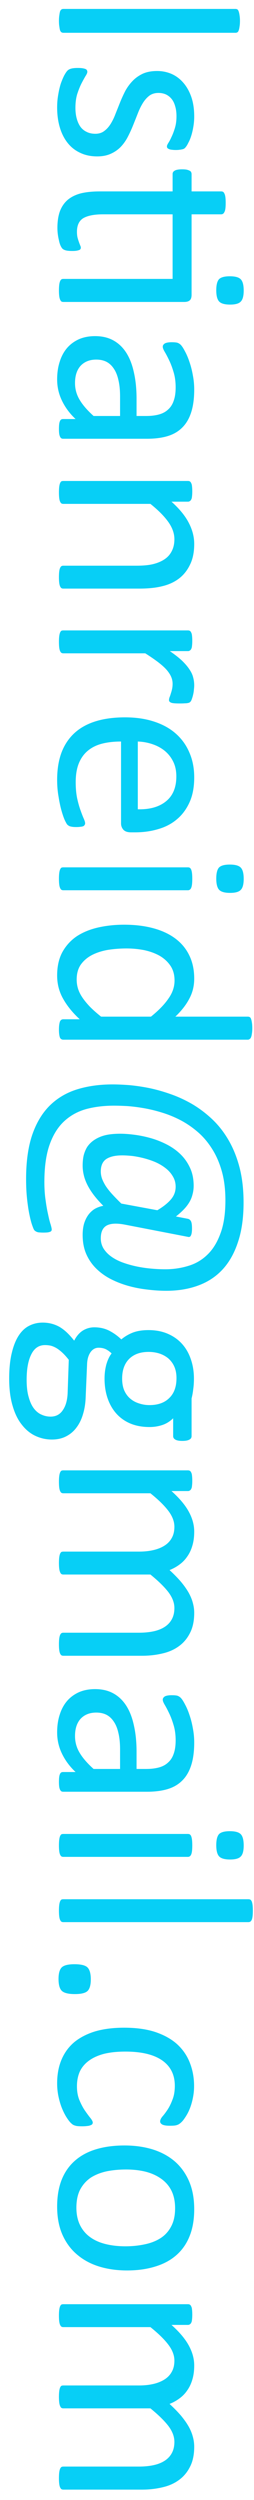 <svg width="17" height="167" viewBox="0 0 17 167" fill="none" xmlns="http://www.w3.org/2000/svg">
<path d="M4.241 2.191C4.192 2.191 4.148 2.179 4.111 2.154C4.074 2.13 4.043 2.086 4.019 2.024C4 1.963 3.985 1.879 3.972 1.774C3.954 1.675 3.944 1.548 3.944 1.394C3.944 1.245 3.954 1.118 3.972 1.013C3.985 0.908 4 0.825 4.019 0.763C4.043 0.701 4.074 0.658 4.111 0.633C4.148 0.608 4.192 0.596 4.241 0.596L15.764 0.596C15.813 0.596 15.856 0.608 15.894 0.633C15.931 0.664 15.959 0.71 15.977 0.772C16.002 0.84 16.02 0.924 16.033 1.022C16.051 1.128 16.061 1.251 16.061 1.394C16.061 1.548 16.051 1.675 16.033 1.774C16.02 1.879 16.002 1.963 15.977 2.024C15.959 2.086 15.931 2.13 15.894 2.154C15.856 2.179 15.813 2.191 15.764 2.191L4.241 2.191ZM6.505 10.448C6.078 10.448 5.698 10.368 5.364 10.207C5.03 10.052 4.748 9.83 4.52 9.539C4.291 9.248 4.118 8.902 4 8.5C3.882 8.098 3.824 7.656 3.824 7.173C3.824 6.876 3.848 6.592 3.898 6.32C3.941 6.054 3.997 5.813 4.065 5.596C4.139 5.386 4.213 5.207 4.288 5.058C4.368 4.91 4.439 4.801 4.501 4.733C4.563 4.665 4.649 4.616 4.761 4.585C4.872 4.554 5.024 4.539 5.215 4.539C5.333 4.539 5.432 4.545 5.512 4.557C5.593 4.569 5.658 4.585 5.707 4.604C5.757 4.622 5.791 4.647 5.809 4.678C5.834 4.715 5.846 4.755 5.846 4.798C5.846 4.866 5.803 4.965 5.716 5.095C5.636 5.231 5.546 5.395 5.447 5.587C5.348 5.785 5.256 6.017 5.169 6.283C5.089 6.549 5.048 6.855 5.048 7.201C5.048 7.461 5.076 7.696 5.132 7.906C5.188 8.117 5.268 8.299 5.373 8.454C5.484 8.608 5.624 8.726 5.791 8.806C5.958 8.893 6.155 8.936 6.384 8.936C6.619 8.936 6.817 8.874 6.978 8.75C7.139 8.633 7.281 8.475 7.405 8.277C7.528 8.079 7.637 7.857 7.729 7.609C7.828 7.362 7.931 7.105 8.036 6.839C8.141 6.58 8.258 6.323 8.388 6.069C8.524 5.822 8.688 5.599 8.88 5.401C9.072 5.203 9.3 5.043 9.566 4.919C9.832 4.801 10.151 4.743 10.522 4.743C10.85 4.743 11.162 4.805 11.459 4.928C11.762 5.058 12.025 5.25 12.248 5.503C12.476 5.757 12.659 6.072 12.795 6.45C12.931 6.833 12.999 7.278 12.999 7.786C12.999 8.008 12.98 8.231 12.943 8.454C12.906 8.676 12.86 8.877 12.804 9.057C12.748 9.236 12.687 9.388 12.619 9.511C12.557 9.641 12.501 9.737 12.452 9.799C12.402 9.867 12.359 9.91 12.322 9.929C12.285 9.953 12.241 9.969 12.192 9.975C12.149 9.987 12.093 9.997 12.025 10.003C11.957 10.015 11.873 10.021 11.774 10.021C11.669 10.021 11.576 10.015 11.496 10.003C11.422 9.997 11.36 9.981 11.31 9.957C11.261 9.938 11.224 9.913 11.199 9.882C11.181 9.851 11.171 9.817 11.171 9.78C11.171 9.725 11.205 9.644 11.273 9.539C11.341 9.434 11.413 9.298 11.487 9.131C11.567 8.964 11.641 8.766 11.71 8.537C11.777 8.314 11.812 8.058 11.812 7.767C11.812 7.507 11.781 7.278 11.719 7.081C11.663 6.883 11.58 6.719 11.468 6.589C11.363 6.465 11.236 6.369 11.088 6.301C10.94 6.239 10.779 6.208 10.605 6.208C10.364 6.208 10.16 6.27 9.993 6.394C9.832 6.518 9.69 6.679 9.566 6.876C9.443 7.074 9.331 7.3 9.232 7.554C9.133 7.807 9.031 8.064 8.926 8.324C8.821 8.59 8.704 8.849 8.574 9.103C8.444 9.363 8.286 9.592 8.101 9.79C7.915 9.987 7.692 10.145 7.433 10.263C7.173 10.386 6.864 10.448 6.505 10.448ZM12.823 19.689C12.823 19.874 12.78 20.001 12.693 20.069C12.613 20.137 12.492 20.171 12.331 20.171H4.232C4.182 20.171 4.139 20.159 4.102 20.134C4.071 20.109 4.043 20.066 4.019 20.004C3.994 19.948 3.975 19.871 3.963 19.772C3.951 19.673 3.944 19.552 3.944 19.41C3.944 19.256 3.951 19.129 3.963 19.03C3.975 18.931 3.994 18.85 4.019 18.789C4.043 18.733 4.071 18.693 4.102 18.668C4.139 18.643 4.182 18.631 4.232 18.631H11.552V14.317H6.895C6.319 14.317 5.883 14.4 5.586 14.567C5.296 14.741 5.15 15.047 5.15 15.486C5.15 15.628 5.163 15.755 5.188 15.866C5.218 15.977 5.249 16.076 5.28 16.163C5.311 16.25 5.339 16.324 5.364 16.386C5.395 16.448 5.41 16.503 5.41 16.553C5.41 16.584 5.401 16.611 5.382 16.636C5.37 16.667 5.342 16.689 5.299 16.701C5.256 16.72 5.197 16.735 5.123 16.748C5.048 16.76 4.956 16.766 4.844 16.766C4.665 16.766 4.523 16.754 4.417 16.729C4.319 16.704 4.241 16.667 4.186 16.618C4.136 16.568 4.09 16.494 4.046 16.395C4.003 16.296 3.969 16.182 3.944 16.052C3.913 15.928 3.889 15.795 3.87 15.653C3.852 15.511 3.842 15.368 3.842 15.226C3.842 14.793 3.898 14.422 4.009 14.113C4.127 13.803 4.3 13.55 4.529 13.352C4.764 13.154 5.058 13.009 5.41 12.916C5.769 12.829 6.189 12.786 6.672 12.786H11.552V11.617C11.552 11.524 11.601 11.45 11.7 11.395C11.799 11.339 11.96 11.311 12.183 11.311C12.3 11.311 12.399 11.317 12.479 11.33C12.56 11.348 12.625 11.37 12.674 11.395C12.73 11.419 12.767 11.45 12.786 11.487C12.81 11.531 12.823 11.577 12.823 11.627V12.786H14.808C14.851 12.786 14.892 12.795 14.929 12.814C14.966 12.839 14.997 12.879 15.021 12.935C15.052 12.996 15.074 13.077 15.086 13.176C15.099 13.275 15.105 13.398 15.105 13.547C15.105 13.701 15.099 13.828 15.086 13.927C15.074 14.026 15.052 14.104 15.021 14.159C14.997 14.215 14.966 14.255 14.929 14.28C14.892 14.305 14.851 14.317 14.808 14.317H12.823V19.689ZM15.402 20.347C15.043 20.347 14.799 20.279 14.669 20.143C14.539 20.007 14.474 19.756 14.474 19.392C14.474 19.033 14.536 18.785 14.66 18.649C14.79 18.52 15.031 18.455 15.383 18.455C15.742 18.455 15.986 18.523 16.116 18.659C16.246 18.795 16.311 19.045 16.311 19.41C16.311 19.769 16.246 20.013 16.116 20.143C15.992 20.279 15.754 20.347 15.402 20.347ZM4.223 29.309C4.148 29.309 4.093 29.284 4.056 29.235C4.019 29.185 3.991 29.117 3.972 29.031C3.954 28.944 3.944 28.817 3.944 28.65C3.944 28.49 3.954 28.36 3.972 28.261C3.991 28.168 4.019 28.1 4.056 28.057C4.093 28.013 4.148 27.992 4.223 27.992H5.058C4.668 27.627 4.365 27.219 4.148 26.767C3.932 26.322 3.824 25.849 3.824 25.348C3.824 24.909 3.882 24.51 4 24.151C4.111 23.798 4.275 23.495 4.492 23.242C4.708 22.994 4.974 22.799 5.29 22.657C5.605 22.521 5.964 22.453 6.366 22.453C6.836 22.453 7.244 22.549 7.59 22.741C7.937 22.933 8.224 23.208 8.453 23.566C8.682 23.925 8.852 24.364 8.963 24.884C9.081 25.403 9.14 25.988 9.14 26.637V27.788H9.789C10.111 27.788 10.395 27.754 10.643 27.686C10.89 27.617 11.094 27.506 11.255 27.352C11.422 27.203 11.546 27.008 11.626 26.767C11.713 26.526 11.756 26.229 11.756 25.877C11.756 25.499 11.71 25.159 11.617 24.856C11.53 24.559 11.431 24.296 11.32 24.067C11.215 23.845 11.116 23.656 11.023 23.502C10.936 23.353 10.893 23.242 10.893 23.168C10.893 23.118 10.905 23.075 10.93 23.038C10.955 23 10.992 22.966 11.041 22.936C11.091 22.911 11.153 22.892 11.227 22.88C11.307 22.867 11.394 22.861 11.487 22.861C11.641 22.861 11.762 22.871 11.849 22.889C11.941 22.914 12.028 22.966 12.108 23.047C12.189 23.134 12.282 23.279 12.387 23.483C12.498 23.687 12.597 23.922 12.684 24.188C12.776 24.454 12.851 24.745 12.906 25.06C12.968 25.375 12.999 25.694 12.999 26.016C12.999 26.616 12.931 27.126 12.795 27.546C12.659 27.967 12.458 28.307 12.192 28.567C11.932 28.827 11.607 29.015 11.218 29.133C10.828 29.25 10.373 29.309 9.854 29.309H4.223ZM8.036 27.788V26.48C8.036 26.059 7.999 25.694 7.924 25.385C7.856 25.076 7.751 24.819 7.609 24.615C7.473 24.411 7.306 24.259 7.108 24.16C6.916 24.067 6.694 24.021 6.44 24.021C6.007 24.021 5.661 24.157 5.401 24.429C5.147 24.707 5.021 25.094 5.021 25.589C5.021 25.991 5.123 26.362 5.327 26.702C5.531 27.049 5.843 27.41 6.264 27.788H8.036ZM4.232 39.319C4.182 39.319 4.139 39.307 4.102 39.282C4.071 39.258 4.043 39.217 4.019 39.162C3.994 39.106 3.975 39.029 3.963 38.93C3.951 38.831 3.944 38.707 3.944 38.559C3.944 38.404 3.951 38.277 3.963 38.178C3.975 38.079 3.994 38.002 4.019 37.946C4.043 37.891 4.071 37.85 4.102 37.826C4.139 37.801 4.182 37.789 4.232 37.789H9.121C9.597 37.789 9.981 37.752 10.271 37.677C10.562 37.603 10.813 37.495 11.023 37.352C11.233 37.21 11.394 37.025 11.505 36.796C11.617 36.573 11.672 36.313 11.672 36.017C11.672 35.633 11.536 35.25 11.264 34.866C10.992 34.483 10.593 34.081 10.067 33.66H4.232C4.182 33.66 4.139 33.648 4.102 33.623C4.071 33.598 4.043 33.558 4.019 33.502C3.994 33.447 3.975 33.37 3.963 33.27C3.951 33.172 3.944 33.045 3.944 32.89C3.944 32.742 3.951 32.618 3.963 32.519C3.975 32.42 3.994 32.34 4.019 32.278C4.043 32.222 4.071 32.182 4.102 32.157C4.139 32.139 4.182 32.129 4.232 32.129H12.582C12.631 32.129 12.671 32.139 12.702 32.157C12.739 32.176 12.77 32.213 12.795 32.269C12.826 32.324 12.844 32.395 12.851 32.482C12.863 32.569 12.869 32.683 12.869 32.825C12.869 32.961 12.863 33.073 12.851 33.159C12.844 33.252 12.826 33.323 12.795 33.373C12.77 33.422 12.739 33.456 12.702 33.475C12.671 33.499 12.631 33.512 12.582 33.512H11.477C12.003 33.982 12.387 34.449 12.628 34.913C12.875 35.383 12.999 35.856 12.999 36.332C12.999 36.889 12.903 37.356 12.711 37.733C12.526 38.116 12.275 38.426 11.96 38.661C11.645 38.896 11.273 39.063 10.847 39.162C10.426 39.267 9.919 39.319 9.325 39.319H4.232ZM12.034 46.992C11.898 46.992 11.784 46.989 11.691 46.982C11.598 46.976 11.524 46.964 11.468 46.945C11.419 46.927 11.379 46.902 11.348 46.871C11.323 46.846 11.31 46.809 11.31 46.76C11.31 46.71 11.323 46.648 11.348 46.574C11.379 46.506 11.406 46.426 11.431 46.333C11.462 46.246 11.49 46.148 11.515 46.036C11.539 45.925 11.552 45.804 11.552 45.674C11.552 45.52 11.521 45.368 11.459 45.22C11.397 45.071 11.295 44.914 11.153 44.747C11.011 44.586 10.822 44.416 10.587 44.236C10.352 44.057 10.064 43.859 9.724 43.643H4.232C4.182 43.643 4.139 43.63 4.102 43.605C4.071 43.581 4.043 43.541 4.019 43.485C3.994 43.429 3.975 43.352 3.963 43.253C3.951 43.154 3.944 43.027 3.944 42.873C3.944 42.724 3.951 42.6 3.963 42.502C3.975 42.403 3.994 42.322 4.019 42.26C4.043 42.205 4.071 42.164 4.102 42.14C4.139 42.121 4.182 42.112 4.232 42.112H12.582C12.631 42.112 12.671 42.121 12.702 42.14C12.739 42.158 12.77 42.195 12.795 42.251C12.826 42.307 12.844 42.378 12.851 42.464C12.863 42.551 12.869 42.665 12.869 42.808C12.869 42.944 12.863 43.055 12.851 43.142C12.844 43.234 12.826 43.306 12.795 43.355C12.77 43.404 12.739 43.438 12.702 43.457C12.671 43.482 12.631 43.494 12.582 43.494H11.366C11.7 43.723 11.972 43.936 12.183 44.134C12.393 44.338 12.557 44.53 12.674 44.709C12.798 44.889 12.882 45.065 12.925 45.238C12.974 45.418 12.999 45.597 12.999 45.776C12.999 45.857 12.993 45.947 12.98 46.045C12.974 46.151 12.959 46.259 12.934 46.37C12.909 46.481 12.882 46.58 12.851 46.667C12.82 46.76 12.789 46.825 12.758 46.862C12.727 46.899 12.696 46.924 12.665 46.936C12.64 46.948 12.606 46.958 12.563 46.964C12.52 46.976 12.455 46.982 12.368 46.982C12.288 46.989 12.176 46.992 12.034 46.992ZM8.769 55.601C8.527 55.601 8.354 55.539 8.249 55.416C8.15 55.298 8.101 55.162 8.101 55.007V49.534C7.637 49.534 7.219 49.58 6.848 49.673C6.477 49.766 6.159 49.92 5.893 50.137C5.627 50.353 5.423 50.635 5.28 50.981C5.138 51.327 5.067 51.751 5.067 52.252C5.067 52.648 5.098 53 5.16 53.31C5.228 53.619 5.302 53.885 5.382 54.107C5.463 54.336 5.534 54.522 5.596 54.664C5.664 54.812 5.698 54.924 5.698 54.998C5.698 55.041 5.685 55.078 5.661 55.109C5.642 55.147 5.611 55.174 5.568 55.193C5.525 55.211 5.463 55.224 5.382 55.23C5.308 55.242 5.215 55.248 5.104 55.248C5.024 55.248 4.952 55.245 4.891 55.239C4.835 55.233 4.782 55.224 4.733 55.211C4.69 55.205 4.649 55.19 4.612 55.165C4.575 55.147 4.538 55.119 4.501 55.081C4.47 55.051 4.414 54.952 4.334 54.785C4.26 54.618 4.186 54.401 4.111 54.135C4.037 53.869 3.972 53.56 3.917 53.208C3.855 52.861 3.824 52.49 3.824 52.094C3.824 51.408 3.92 50.805 4.111 50.285C4.303 49.772 4.588 49.339 4.965 48.986C5.342 48.634 5.815 48.368 6.384 48.188C6.953 48.009 7.615 47.919 8.37 47.919C9.087 47.919 9.73 48.012 10.299 48.198C10.874 48.383 11.36 48.649 11.756 48.996C12.158 49.348 12.464 49.772 12.674 50.267C12.891 50.761 12.999 51.315 12.999 51.927C12.999 52.583 12.894 53.139 12.684 53.597C12.473 54.061 12.189 54.441 11.83 54.738C11.477 55.035 11.06 55.252 10.578 55.388C10.101 55.53 9.591 55.601 9.047 55.601H8.769ZM9.223 54.061C10.027 54.08 10.658 53.9 11.116 53.523C11.573 53.152 11.802 52.598 11.802 51.862C11.802 51.485 11.731 51.154 11.589 50.87C11.447 50.585 11.258 50.347 11.023 50.155C10.788 49.964 10.513 49.815 10.197 49.71C9.888 49.605 9.563 49.546 9.223 49.534V54.061ZM4.232 59.47C4.182 59.47 4.139 59.457 4.102 59.433C4.071 59.408 4.043 59.368 4.019 59.312C3.994 59.256 3.975 59.179 3.963 59.08C3.951 58.981 3.944 58.854 3.944 58.7C3.944 58.551 3.951 58.428 3.963 58.329C3.975 58.23 3.994 58.149 4.019 58.087C4.043 58.032 4.071 57.992 4.102 57.967C4.139 57.948 4.182 57.939 4.232 57.939H12.582C12.625 57.939 12.665 57.948 12.702 57.967C12.739 57.992 12.77 58.032 12.795 58.087C12.82 58.149 12.838 58.23 12.851 58.329C12.863 58.428 12.869 58.551 12.869 58.7C12.869 58.854 12.863 58.981 12.851 59.08C12.838 59.179 12.82 59.256 12.795 59.312C12.77 59.368 12.739 59.408 12.702 59.433C12.665 59.457 12.625 59.47 12.582 59.47H4.232ZM15.402 59.646C15.043 59.646 14.799 59.578 14.669 59.442C14.539 59.306 14.474 59.055 14.474 58.69C14.474 58.332 14.536 58.084 14.66 57.948C14.79 57.818 15.031 57.753 15.383 57.753C15.742 57.753 15.986 57.822 16.116 57.958C16.246 58.094 16.311 58.344 16.311 58.709C16.311 59.068 16.246 59.312 16.116 59.442C15.992 59.578 15.754 59.646 15.402 59.646ZM4.232 69.452C4.182 69.452 4.139 69.44 4.102 69.415C4.065 69.397 4.034 69.359 4.009 69.304C3.991 69.254 3.975 69.186 3.963 69.1C3.951 69.013 3.944 68.908 3.944 68.784C3.944 68.654 3.951 68.546 3.963 68.46C3.975 68.373 3.991 68.302 4.009 68.246C4.034 68.19 4.065 68.15 4.102 68.126C4.139 68.101 4.182 68.088 4.232 68.088H5.336C4.86 67.649 4.489 67.192 4.223 66.715C3.957 66.245 3.824 65.729 3.824 65.166C3.824 64.554 3.941 64.031 4.176 63.598C4.417 63.165 4.739 62.813 5.141 62.541C5.549 62.275 6.026 62.08 6.57 61.956C7.12 61.832 7.699 61.77 8.305 61.77C9.022 61.77 9.668 61.848 10.244 62.002C10.825 62.157 11.32 62.386 11.728 62.689C12.136 62.992 12.449 63.366 12.665 63.812C12.888 64.263 12.999 64.783 12.999 65.37C12.999 65.859 12.891 66.304 12.674 66.706C12.464 67.114 12.152 67.516 11.737 67.912H16.589C16.633 67.912 16.673 67.921 16.71 67.94C16.753 67.965 16.784 68.008 16.803 68.07C16.828 68.132 16.846 68.209 16.858 68.302C16.877 68.401 16.886 68.524 16.886 68.673C16.886 68.828 16.877 68.954 16.858 69.053C16.846 69.152 16.828 69.23 16.803 69.285C16.784 69.341 16.753 69.381 16.71 69.406C16.673 69.437 16.633 69.452 16.589 69.452H4.232ZM10.104 67.912C10.618 67.498 11.008 67.096 11.273 66.706C11.546 66.323 11.682 65.921 11.682 65.5C11.682 65.11 11.589 64.779 11.403 64.507C11.218 64.235 10.973 64.013 10.67 63.839C10.367 63.672 10.024 63.549 9.641 63.468C9.257 63.394 8.868 63.357 8.472 63.357C8.051 63.357 7.64 63.388 7.238 63.45C6.836 63.518 6.477 63.632 6.162 63.793C5.852 63.954 5.602 64.167 5.41 64.433C5.225 64.699 5.132 65.033 5.132 65.435C5.132 65.639 5.16 65.834 5.215 66.019C5.271 66.211 5.364 66.406 5.494 66.604C5.624 66.802 5.791 67.009 5.995 67.226C6.205 67.442 6.462 67.671 6.765 67.912H10.104ZM11.134 86.226C10.714 86.226 10.284 86.198 9.845 86.142C9.406 86.093 8.979 86.009 8.564 85.892C8.15 85.774 7.757 85.62 7.386 85.428C7.021 85.236 6.7 85.001 6.421 84.723C6.143 84.444 5.923 84.12 5.763 83.749C5.608 83.384 5.531 82.963 5.531 82.487C5.531 82.233 5.559 81.998 5.614 81.782C5.676 81.565 5.763 81.374 5.874 81.207C5.985 81.04 6.128 80.897 6.301 80.78C6.48 80.668 6.684 80.591 6.913 80.548C6.666 80.3 6.452 80.059 6.273 79.824C6.1 79.595 5.958 79.37 5.846 79.147C5.735 78.924 5.654 78.705 5.605 78.488C5.556 78.278 5.531 78.071 5.531 77.867C5.531 77.601 5.556 77.366 5.605 77.162C5.661 76.957 5.738 76.775 5.837 76.614C5.942 76.46 6.069 76.327 6.217 76.215C6.366 76.104 6.533 76.011 6.718 75.937C6.904 75.863 7.108 75.81 7.331 75.779C7.553 75.748 7.794 75.733 8.054 75.733C8.32 75.733 8.623 75.755 8.963 75.798C9.31 75.841 9.665 75.912 10.03 76.011C10.395 76.11 10.751 76.246 11.097 76.419C11.45 76.593 11.762 76.806 12.034 77.06C12.312 77.319 12.535 77.626 12.702 77.978C12.875 78.331 12.962 78.742 12.962 79.212C12.962 79.41 12.937 79.599 12.888 79.778C12.844 79.963 12.773 80.14 12.674 80.307C12.575 80.474 12.452 80.634 12.303 80.789C12.155 80.944 11.979 81.101 11.774 81.262L12.591 81.42C12.677 81.445 12.742 81.5 12.786 81.587C12.829 81.674 12.851 81.834 12.851 82.069C12.851 82.181 12.844 82.273 12.832 82.348C12.82 82.428 12.801 82.49 12.776 82.533C12.758 82.576 12.733 82.604 12.702 82.617C12.671 82.635 12.634 82.638 12.591 82.626L8.323 81.8C7.785 81.701 7.386 81.726 7.126 81.874C6.873 82.023 6.746 82.304 6.746 82.719C6.746 82.972 6.808 83.201 6.932 83.405C7.062 83.609 7.235 83.789 7.451 83.943C7.668 84.098 7.918 84.228 8.203 84.333C8.493 84.438 8.796 84.525 9.112 84.593C9.433 84.661 9.761 84.71 10.095 84.741C10.429 84.772 10.751 84.788 11.06 84.788C11.598 84.788 12.108 84.713 12.591 84.565C13.079 84.423 13.506 84.175 13.871 83.823C14.242 83.47 14.536 82.997 14.752 82.403C14.975 81.816 15.086 81.077 15.086 80.186C15.086 79.456 15.006 78.807 14.845 78.238C14.684 77.669 14.465 77.168 14.187 76.735C13.914 76.302 13.599 75.931 13.24 75.622C12.882 75.312 12.498 75.049 12.09 74.833C11.688 74.623 11.273 74.453 10.847 74.323C10.426 74.193 10.018 74.094 9.622 74.026C9.232 73.958 8.864 73.912 8.518 73.887C8.172 73.868 7.878 73.859 7.637 73.859C6.95 73.859 6.322 73.936 5.753 74.091C5.184 74.252 4.693 74.527 4.278 74.916C3.864 75.306 3.542 75.829 3.313 76.484C3.085 77.14 2.97 77.966 2.97 78.961C2.97 79.413 2.998 79.821 3.054 80.186C3.103 80.551 3.159 80.866 3.221 81.132C3.276 81.404 3.332 81.624 3.388 81.791C3.437 81.958 3.462 82.072 3.462 82.134C3.462 82.171 3.453 82.202 3.434 82.227C3.409 82.258 3.375 82.28 3.332 82.292C3.283 82.311 3.224 82.323 3.156 82.329C3.082 82.335 2.992 82.338 2.887 82.338C2.8 82.338 2.729 82.335 2.673 82.329C2.618 82.329 2.568 82.323 2.525 82.311C2.475 82.298 2.432 82.28 2.395 82.255C2.358 82.236 2.324 82.209 2.293 82.171C2.262 82.134 2.216 82.026 2.154 81.847C2.092 81.674 2.03 81.435 1.968 81.132C1.906 80.835 1.854 80.486 1.811 80.084C1.767 79.682 1.746 79.24 1.746 78.757C1.746 77.601 1.882 76.62 2.154 75.816C2.426 75.019 2.816 74.366 3.323 73.859C3.83 73.358 4.439 72.996 5.15 72.773C5.862 72.551 6.656 72.439 7.535 72.439C7.856 72.439 8.224 72.455 8.639 72.486C9.059 72.523 9.505 72.588 9.975 72.681C10.451 72.78 10.933 72.916 11.422 73.089C11.917 73.262 12.399 73.485 12.869 73.757C13.339 74.035 13.781 74.369 14.196 74.759C14.616 75.155 14.981 75.618 15.29 76.15C15.606 76.689 15.853 77.301 16.033 77.987C16.212 78.68 16.302 79.462 16.302 80.335C16.302 81.349 16.178 82.224 15.931 82.96C15.69 83.702 15.346 84.314 14.901 84.797C14.456 85.279 13.911 85.638 13.268 85.873C12.631 86.108 11.92 86.226 11.134 86.226ZM10.531 80.845C10.927 80.61 11.23 80.368 11.44 80.121C11.651 79.874 11.756 79.592 11.756 79.277C11.756 79.017 11.691 78.782 11.561 78.572C11.437 78.362 11.273 78.179 11.069 78.024C10.871 77.87 10.646 77.737 10.392 77.626C10.139 77.52 9.879 77.434 9.613 77.366C9.347 77.298 9.087 77.248 8.834 77.217C8.586 77.192 8.367 77.18 8.175 77.18C7.717 77.18 7.365 77.261 7.117 77.421C6.87 77.588 6.746 77.867 6.746 78.256C6.746 78.405 6.771 78.556 6.82 78.711C6.876 78.866 6.956 79.029 7.062 79.203C7.173 79.376 7.315 79.558 7.488 79.75C7.668 79.948 7.878 80.164 8.119 80.399L10.531 80.845ZM12.201 96.254C11.985 96.254 11.827 96.224 11.728 96.162C11.635 96.106 11.589 96.032 11.589 95.939L11.589 94.742C11.366 94.959 11.119 95.11 10.847 95.197C10.581 95.283 10.302 95.327 10.012 95.327C9.529 95.327 9.103 95.249 8.731 95.095C8.36 94.94 8.045 94.717 7.785 94.427C7.532 94.142 7.337 93.802 7.201 93.406C7.065 93.01 6.997 92.571 6.997 92.089C6.997 91.749 7.04 91.424 7.126 91.115C7.219 90.812 7.334 90.577 7.47 90.41C7.358 90.298 7.232 90.206 7.089 90.131C6.947 90.063 6.783 90.029 6.598 90.029C6.381 90.029 6.202 90.128 6.06 90.326C5.917 90.53 5.84 90.799 5.828 91.133L5.735 93.314C5.722 93.728 5.664 94.108 5.559 94.455C5.46 94.801 5.314 95.101 5.123 95.355C4.937 95.608 4.705 95.806 4.427 95.948C4.155 96.091 3.836 96.162 3.471 96.162C3.088 96.162 2.723 96.081 2.376 95.92C2.03 95.76 1.727 95.512 1.467 95.178C1.201 94.85 0.994 94.43 0.846 93.916C0.691 93.403 0.614 92.797 0.614 92.098C0.614 91.424 0.673 90.849 0.79 90.373C0.901 89.903 1.056 89.516 1.254 89.213C1.452 88.91 1.69 88.69 1.968 88.554C2.24 88.418 2.537 88.35 2.859 88.35C3.063 88.35 3.261 88.375 3.453 88.424C3.644 88.474 3.827 88.548 4 88.647C4.173 88.752 4.337 88.879 4.492 89.027C4.653 89.182 4.81 89.358 4.965 89.556C5.119 89.253 5.314 89.027 5.549 88.879C5.784 88.737 6.038 88.665 6.31 88.665C6.687 88.665 7.024 88.743 7.321 88.897C7.618 89.052 7.884 89.244 8.119 89.473C8.348 89.281 8.605 89.129 8.889 89.018C9.18 88.907 9.529 88.851 9.938 88.851C10.414 88.851 10.841 88.931 11.218 89.092C11.595 89.253 11.914 89.476 12.173 89.76C12.433 90.045 12.631 90.385 12.767 90.781C12.909 91.183 12.98 91.619 12.98 92.089C12.98 92.342 12.965 92.578 12.934 92.794C12.909 93.017 12.872 93.224 12.823 93.415V95.939C12.823 96.044 12.77 96.121 12.665 96.171C12.566 96.227 12.412 96.254 12.201 96.254ZM10.002 93.861C10.572 93.861 11.014 93.703 11.329 93.388C11.651 93.079 11.812 92.636 11.812 92.061C11.812 91.764 11.762 91.504 11.663 91.282C11.564 91.065 11.428 90.883 11.255 90.734C11.082 90.592 10.881 90.484 10.652 90.41C10.429 90.342 10.194 90.308 9.947 90.308C9.396 90.308 8.963 90.462 8.648 90.772C8.333 91.087 8.175 91.526 8.175 92.089C8.175 92.392 8.221 92.655 8.314 92.877C8.413 93.1 8.546 93.283 8.713 93.425C8.886 93.573 9.084 93.681 9.307 93.749C9.529 93.824 9.761 93.861 10.002 93.861ZM3.388 94.631C3.746 94.631 4.022 94.482 4.213 94.186C4.411 93.895 4.516 93.499 4.529 92.998L4.603 90.836C4.448 90.638 4.3 90.475 4.158 90.345C4.022 90.221 3.892 90.122 3.768 90.048C3.638 89.974 3.511 89.921 3.388 89.89C3.264 89.865 3.137 89.853 3.007 89.853C2.605 89.853 2.302 90.057 2.098 90.465C1.888 90.874 1.783 91.442 1.783 92.172C1.783 92.636 1.829 93.023 1.922 93.332C2.008 93.647 2.126 93.901 2.274 94.093C2.423 94.284 2.593 94.421 2.785 94.501C2.976 94.588 3.177 94.631 3.388 94.631ZM4.232 110.606C4.182 110.606 4.139 110.594 4.102 110.569C4.071 110.545 4.043 110.504 4.019 110.449C3.994 110.393 3.975 110.316 3.963 110.217C3.951 110.118 3.944 109.994 3.944 109.846C3.944 109.691 3.951 109.564 3.963 109.465C3.975 109.366 3.994 109.286 4.019 109.224C4.043 109.168 4.071 109.128 4.102 109.104C4.139 109.079 4.182 109.066 4.232 109.066H9.307C9.659 109.066 9.981 109.035 10.271 108.974C10.562 108.912 10.813 108.813 11.023 108.677C11.233 108.541 11.394 108.368 11.505 108.157C11.617 107.947 11.672 107.7 11.672 107.415C11.672 107.062 11.536 106.707 11.264 106.348C10.992 105.996 10.593 105.606 10.067 105.179H4.232C4.182 105.179 4.139 105.167 4.102 105.142C4.071 105.117 4.043 105.074 4.019 105.012C3.994 104.957 3.975 104.879 3.963 104.78C3.951 104.681 3.944 104.558 3.944 104.409C3.944 104.267 3.951 104.143 3.963 104.038C3.975 103.939 3.994 103.859 4.019 103.797C4.043 103.741 4.071 103.701 4.102 103.676C4.139 103.658 4.182 103.648 4.232 103.648H9.307C9.659 103.648 9.981 103.614 10.271 103.546C10.562 103.478 10.813 103.376 11.023 103.24C11.233 103.104 11.394 102.931 11.505 102.721C11.617 102.517 11.672 102.272 11.672 101.988C11.672 101.635 11.536 101.28 11.264 100.921C10.992 100.562 10.593 100.173 10.067 99.752H4.232C4.182 99.752 4.139 99.74 4.102 99.715C4.071 99.69 4.043 99.65 4.019 99.594C3.994 99.539 3.975 99.461 3.963 99.362C3.951 99.263 3.944 99.137 3.944 98.982C3.944 98.834 3.951 98.71 3.963 98.611C3.975 98.512 3.994 98.431 4.019 98.37C4.043 98.314 4.071 98.274 4.102 98.249C4.139 98.231 4.182 98.221 4.232 98.221H12.582C12.631 98.221 12.671 98.231 12.702 98.249C12.739 98.268 12.77 98.305 12.795 98.36C12.826 98.416 12.844 98.487 12.851 98.574C12.863 98.66 12.869 98.775 12.869 98.917C12.869 99.053 12.863 99.164 12.851 99.251C12.844 99.344 12.826 99.415 12.795 99.464C12.77 99.514 12.739 99.548 12.702 99.566C12.671 99.591 12.631 99.603 12.582 99.603H11.477C12.003 100.074 12.387 100.528 12.628 100.967C12.875 101.413 12.999 101.861 12.999 102.312C12.999 102.659 12.959 102.968 12.878 103.24C12.798 103.519 12.684 103.763 12.535 103.973C12.393 104.183 12.22 104.363 12.016 104.511C11.818 104.66 11.595 104.783 11.348 104.882C11.651 105.161 11.907 105.424 12.118 105.671C12.328 105.924 12.498 106.166 12.628 106.395C12.758 106.63 12.851 106.855 12.906 107.072C12.968 107.294 12.999 107.517 12.999 107.74C12.999 108.278 12.903 108.729 12.711 109.094C12.526 109.459 12.275 109.753 11.96 109.976C11.645 110.204 11.273 110.365 10.847 110.458C10.426 110.557 9.981 110.606 9.511 110.606H4.232ZM4.223 119.689C4.148 119.689 4.093 119.664 4.056 119.615C4.019 119.565 3.991 119.497 3.972 119.411C3.954 119.324 3.944 119.197 3.944 119.03C3.944 118.869 3.954 118.74 3.972 118.641C3.991 118.548 4.019 118.48 4.056 118.437C4.093 118.393 4.148 118.372 4.223 118.372H5.058C4.668 118.007 4.365 117.598 4.148 117.147C3.932 116.702 3.824 116.229 3.824 115.728C3.824 115.288 3.882 114.889 4 114.531C4.111 114.178 4.275 113.875 4.492 113.622C4.708 113.374 4.974 113.179 5.29 113.037C5.605 112.901 5.964 112.833 6.366 112.833C6.836 112.833 7.244 112.929 7.59 113.121C7.937 113.312 8.224 113.588 8.453 113.946C8.682 114.305 8.852 114.744 8.963 115.264C9.081 115.783 9.14 116.368 9.14 117.017V118.167H9.789C10.111 118.167 10.395 118.133 10.643 118.065C10.89 117.997 11.094 117.886 11.255 117.731C11.422 117.583 11.546 117.388 11.626 117.147C11.713 116.906 11.756 116.609 11.756 116.256C11.756 115.879 11.71 115.539 11.617 115.236C11.53 114.939 11.431 114.676 11.32 114.447C11.215 114.225 11.116 114.036 11.023 113.881C10.936 113.733 10.893 113.622 10.893 113.547C10.893 113.498 10.905 113.455 10.93 113.417C10.955 113.38 10.992 113.346 11.041 113.315C11.091 113.291 11.153 113.272 11.227 113.26C11.307 113.247 11.394 113.241 11.487 113.241C11.641 113.241 11.762 113.25 11.849 113.269C11.941 113.294 12.028 113.346 12.108 113.427C12.189 113.513 12.282 113.659 12.387 113.863C12.498 114.067 12.597 114.302 12.684 114.568C12.776 114.834 12.851 115.125 12.906 115.44C12.968 115.755 12.999 116.074 12.999 116.396C12.999 116.995 12.931 117.506 12.795 117.926C12.659 118.347 12.458 118.687 12.192 118.947C11.932 119.207 11.607 119.395 11.218 119.513C10.828 119.63 10.373 119.689 9.854 119.689H4.223ZM8.036 118.167V116.859C8.036 116.439 7.999 116.074 7.924 115.765C7.856 115.455 7.751 115.199 7.609 114.995C7.473 114.791 7.306 114.639 7.108 114.54C6.916 114.447 6.694 114.401 6.44 114.401C6.007 114.401 5.661 114.537 5.401 114.809C5.147 115.087 5.021 115.474 5.021 115.969C5.021 116.371 5.123 116.742 5.327 117.082C5.531 117.428 5.843 117.79 6.264 118.167H8.036ZM4.232 124.04C4.182 124.04 4.139 124.028 4.102 124.003C4.071 123.978 4.043 123.938 4.019 123.882C3.994 123.827 3.975 123.749 3.963 123.65C3.951 123.551 3.944 123.425 3.944 123.27C3.944 123.122 3.951 122.998 3.963 122.899C3.975 122.8 3.994 122.72 4.019 122.658C4.043 122.602 4.071 122.562 4.102 122.537C4.139 122.519 4.182 122.509 4.232 122.509H12.582C12.625 122.509 12.665 122.519 12.702 122.537C12.739 122.562 12.77 122.602 12.795 122.658C12.82 122.72 12.838 122.8 12.851 122.899C12.863 122.998 12.869 123.122 12.869 123.27C12.869 123.425 12.863 123.551 12.851 123.65C12.838 123.749 12.82 123.827 12.795 123.882C12.77 123.938 12.739 123.978 12.702 124.003C12.665 124.028 12.625 124.04 12.582 124.04H4.232ZM15.402 124.216C15.043 124.216 14.799 124.148 14.669 124.012C14.539 123.876 14.474 123.626 14.474 123.261C14.474 122.902 14.536 122.655 14.66 122.519C14.79 122.389 15.031 122.324 15.383 122.324C15.742 122.324 15.986 122.392 16.116 122.528C16.246 122.664 16.311 122.914 16.311 123.279C16.311 123.638 16.246 123.882 16.116 124.012C15.992 124.148 15.754 124.216 15.402 124.216ZM4.232 128.4C4.182 128.4 4.139 128.388 4.102 128.363C4.071 128.339 4.043 128.298 4.019 128.243C3.994 128.187 3.975 128.11 3.963 128.011C3.951 127.912 3.944 127.785 3.944 127.63C3.944 127.482 3.951 127.358 3.963 127.259C3.975 127.16 3.994 127.08 4.019 127.018C4.043 126.962 4.071 126.922 4.102 126.897C4.139 126.879 4.182 126.87 4.232 126.87H16.627C16.676 126.87 16.719 126.879 16.756 126.897C16.794 126.922 16.824 126.962 16.849 127.018C16.874 127.08 16.892 127.16 16.905 127.259C16.917 127.358 16.923 127.482 16.923 127.63C16.923 127.785 16.917 127.912 16.905 128.011C16.892 128.11 16.874 128.187 16.849 128.243C16.824 128.298 16.794 128.339 16.756 128.363C16.719 128.388 16.676 128.4 16.627 128.4H4.232ZM5.011 133.206C4.572 133.206 4.278 133.132 4.13 132.983C3.988 132.841 3.917 132.578 3.917 132.195C3.917 131.824 3.988 131.567 4.13 131.425C4.272 131.283 4.557 131.211 4.983 131.211C5.423 131.211 5.713 131.283 5.855 131.425C6.004 131.573 6.078 131.839 6.078 132.223C6.078 132.594 6.007 132.85 5.865 132.993C5.722 133.135 5.438 133.206 5.011 133.206ZM5.503 142.038C5.398 142.038 5.305 142.035 5.225 142.029C5.15 142.023 5.085 142.01 5.03 141.992C4.98 141.979 4.934 141.961 4.891 141.936C4.854 141.917 4.795 141.868 4.714 141.788C4.64 141.713 4.544 141.583 4.427 141.398C4.315 141.212 4.213 141.002 4.121 140.767C4.034 140.538 3.963 140.288 3.907 140.016C3.852 139.743 3.824 139.462 3.824 139.171C3.824 138.571 3.923 138.04 4.121 137.576C4.319 137.112 4.606 136.722 4.983 136.407C5.367 136.097 5.834 135.859 6.384 135.692C6.941 135.532 7.581 135.451 8.305 135.451C9.127 135.451 9.832 135.55 10.42 135.748C11.014 135.952 11.499 136.227 11.877 136.574C12.254 136.926 12.532 137.338 12.711 137.808C12.897 138.284 12.99 138.797 12.99 139.348C12.99 139.614 12.965 139.87 12.915 140.118C12.866 140.371 12.801 140.603 12.721 140.813C12.64 141.024 12.547 141.209 12.442 141.37C12.337 141.537 12.248 141.658 12.173 141.732C12.099 141.806 12.04 141.856 11.997 141.88C11.954 141.911 11.901 141.936 11.839 141.955C11.784 141.973 11.719 141.986 11.645 141.992C11.57 141.998 11.477 142.001 11.366 142.001C11.125 142.001 10.955 141.973 10.856 141.917C10.763 141.862 10.717 141.794 10.717 141.713C10.717 141.621 10.766 141.512 10.865 141.389C10.97 141.271 11.085 141.12 11.209 140.934C11.332 140.749 11.444 140.523 11.543 140.257C11.648 139.997 11.7 139.688 11.7 139.329C11.7 138.593 11.416 138.027 10.847 137.631C10.284 137.242 9.464 137.047 8.388 137.047C7.85 137.047 7.377 137.096 6.969 137.195C6.567 137.3 6.23 137.452 5.958 137.65C5.685 137.848 5.481 138.089 5.345 138.374C5.215 138.664 5.15 138.995 5.15 139.366C5.15 139.719 5.206 140.028 5.317 140.294C5.429 140.56 5.549 140.789 5.679 140.98C5.815 141.178 5.936 141.342 6.041 141.472C6.152 141.608 6.208 141.713 6.208 141.788C6.208 141.831 6.196 141.868 6.171 141.899C6.146 141.93 6.103 141.955 6.041 141.973C5.985 141.998 5.911 142.013 5.818 142.02C5.732 142.032 5.627 142.038 5.503 142.038ZM8.5 151.668C7.819 151.668 7.191 151.578 6.616 151.399C6.047 151.22 5.556 150.951 5.141 150.592C4.727 150.239 4.402 149.794 4.167 149.256C3.938 148.724 3.824 148.105 3.824 147.4C3.824 146.714 3.926 146.114 4.13 145.601C4.334 145.093 4.631 144.67 5.021 144.33C5.41 143.989 5.883 143.736 6.44 143.569C6.997 143.402 7.627 143.318 8.333 143.318C9.013 143.318 9.638 143.405 10.207 143.578C10.782 143.757 11.277 144.023 11.691 144.376C12.105 144.735 12.427 145.18 12.656 145.712C12.885 146.244 12.999 146.865 12.999 147.577C12.999 148.263 12.897 148.86 12.693 149.367C12.489 149.881 12.192 150.307 11.802 150.647C11.413 150.988 10.94 151.241 10.383 151.408C9.826 151.581 9.198 151.668 8.5 151.668ZM8.397 150.054C8.849 150.054 9.276 150.01 9.678 149.924C10.08 149.843 10.432 149.707 10.735 149.516C11.038 149.324 11.277 149.064 11.45 148.736C11.629 148.409 11.719 148 11.719 147.512C11.719 147.06 11.638 146.671 11.477 146.343C11.317 146.021 11.088 145.755 10.791 145.545C10.5 145.335 10.154 145.177 9.752 145.072C9.35 144.973 8.911 144.923 8.435 144.923C7.977 144.923 7.547 144.964 7.145 145.044C6.743 145.131 6.39 145.27 6.087 145.461C5.791 145.659 5.552 145.922 5.373 146.25C5.2 146.578 5.113 146.986 5.113 147.475C5.113 147.92 5.194 148.306 5.354 148.634C5.515 148.962 5.741 149.231 6.032 149.441C6.322 149.652 6.669 149.806 7.071 149.905C7.473 150.004 7.915 150.054 8.397 150.054ZM4.232 166.308C4.182 166.308 4.139 166.295 4.102 166.271C4.071 166.246 4.043 166.206 4.019 166.15C3.994 166.094 3.975 166.017 3.963 165.918C3.951 165.819 3.944 165.695 3.944 165.547C3.944 165.392 3.951 165.265 3.963 165.167C3.975 165.068 3.994 164.987 4.019 164.925C4.043 164.87 4.071 164.829 4.102 164.805C4.139 164.78 4.182 164.768 4.232 164.768H9.307C9.659 164.768 9.981 164.737 10.271 164.675C10.562 164.613 10.813 164.514 11.023 164.378C11.233 164.242 11.394 164.069 11.505 163.858C11.617 163.648 11.672 163.401 11.672 163.116C11.672 162.764 11.536 162.408 11.264 162.049C10.992 161.697 10.593 161.307 10.067 160.88H4.232C4.182 160.88 4.139 160.868 4.102 160.843C4.071 160.819 4.043 160.775 4.019 160.713C3.994 160.658 3.975 160.58 3.963 160.481C3.951 160.382 3.944 160.259 3.944 160.11C3.944 159.968 3.951 159.844 3.963 159.739C3.975 159.64 3.994 159.56 4.019 159.498C4.043 159.442 4.071 159.402 4.102 159.377C4.139 159.359 4.182 159.35 4.232 159.35H9.307C9.659 159.35 9.981 159.316 10.271 159.248C10.562 159.18 10.813 159.077 11.023 158.941C11.233 158.805 11.394 158.632 11.505 158.422C11.617 158.218 11.672 157.973 11.672 157.689C11.672 157.336 11.536 156.981 11.264 156.622C10.992 156.263 10.593 155.874 10.067 155.453H4.232C4.182 155.453 4.139 155.441 4.102 155.416C4.071 155.391 4.043 155.351 4.019 155.295C3.994 155.24 3.975 155.162 3.963 155.063C3.951 154.965 3.944 154.838 3.944 154.683C3.944 154.535 3.951 154.411 3.963 154.312C3.975 154.213 3.994 154.133 4.019 154.071C4.043 154.015 4.071 153.975 4.102 153.95C4.139 153.932 4.182 153.922 4.232 153.922H12.582C12.631 153.922 12.671 153.932 12.702 153.95C12.739 153.969 12.77 154.006 12.795 154.062C12.826 154.117 12.844 154.188 12.851 154.275C12.863 154.361 12.869 154.476 12.869 154.618C12.869 154.754 12.863 154.866 12.851 154.952C12.844 155.045 12.826 155.116 12.795 155.166C12.77 155.215 12.739 155.249 12.702 155.268C12.671 155.292 12.631 155.305 12.582 155.305H11.477C12.003 155.775 12.387 156.229 12.628 156.668C12.875 157.114 12.999 157.562 12.999 158.014C12.999 158.36 12.959 158.669 12.878 158.941C12.798 159.22 12.684 159.464 12.535 159.674C12.393 159.885 12.22 160.064 12.016 160.212C11.818 160.361 11.595 160.485 11.348 160.583C11.651 160.862 11.907 161.125 12.118 161.372C12.328 161.626 12.498 161.867 12.628 162.096C12.758 162.331 12.851 162.556 12.906 162.773C12.968 162.996 12.999 163.218 12.999 163.441C12.999 163.979 12.903 164.431 12.711 164.795C12.526 165.16 12.275 165.454 11.96 165.677C11.645 165.906 11.273 166.066 10.847 166.159C10.426 166.258 9.981 166.308 9.511 166.308H4.232Z" fill="#07CFF6"/>
</svg>
